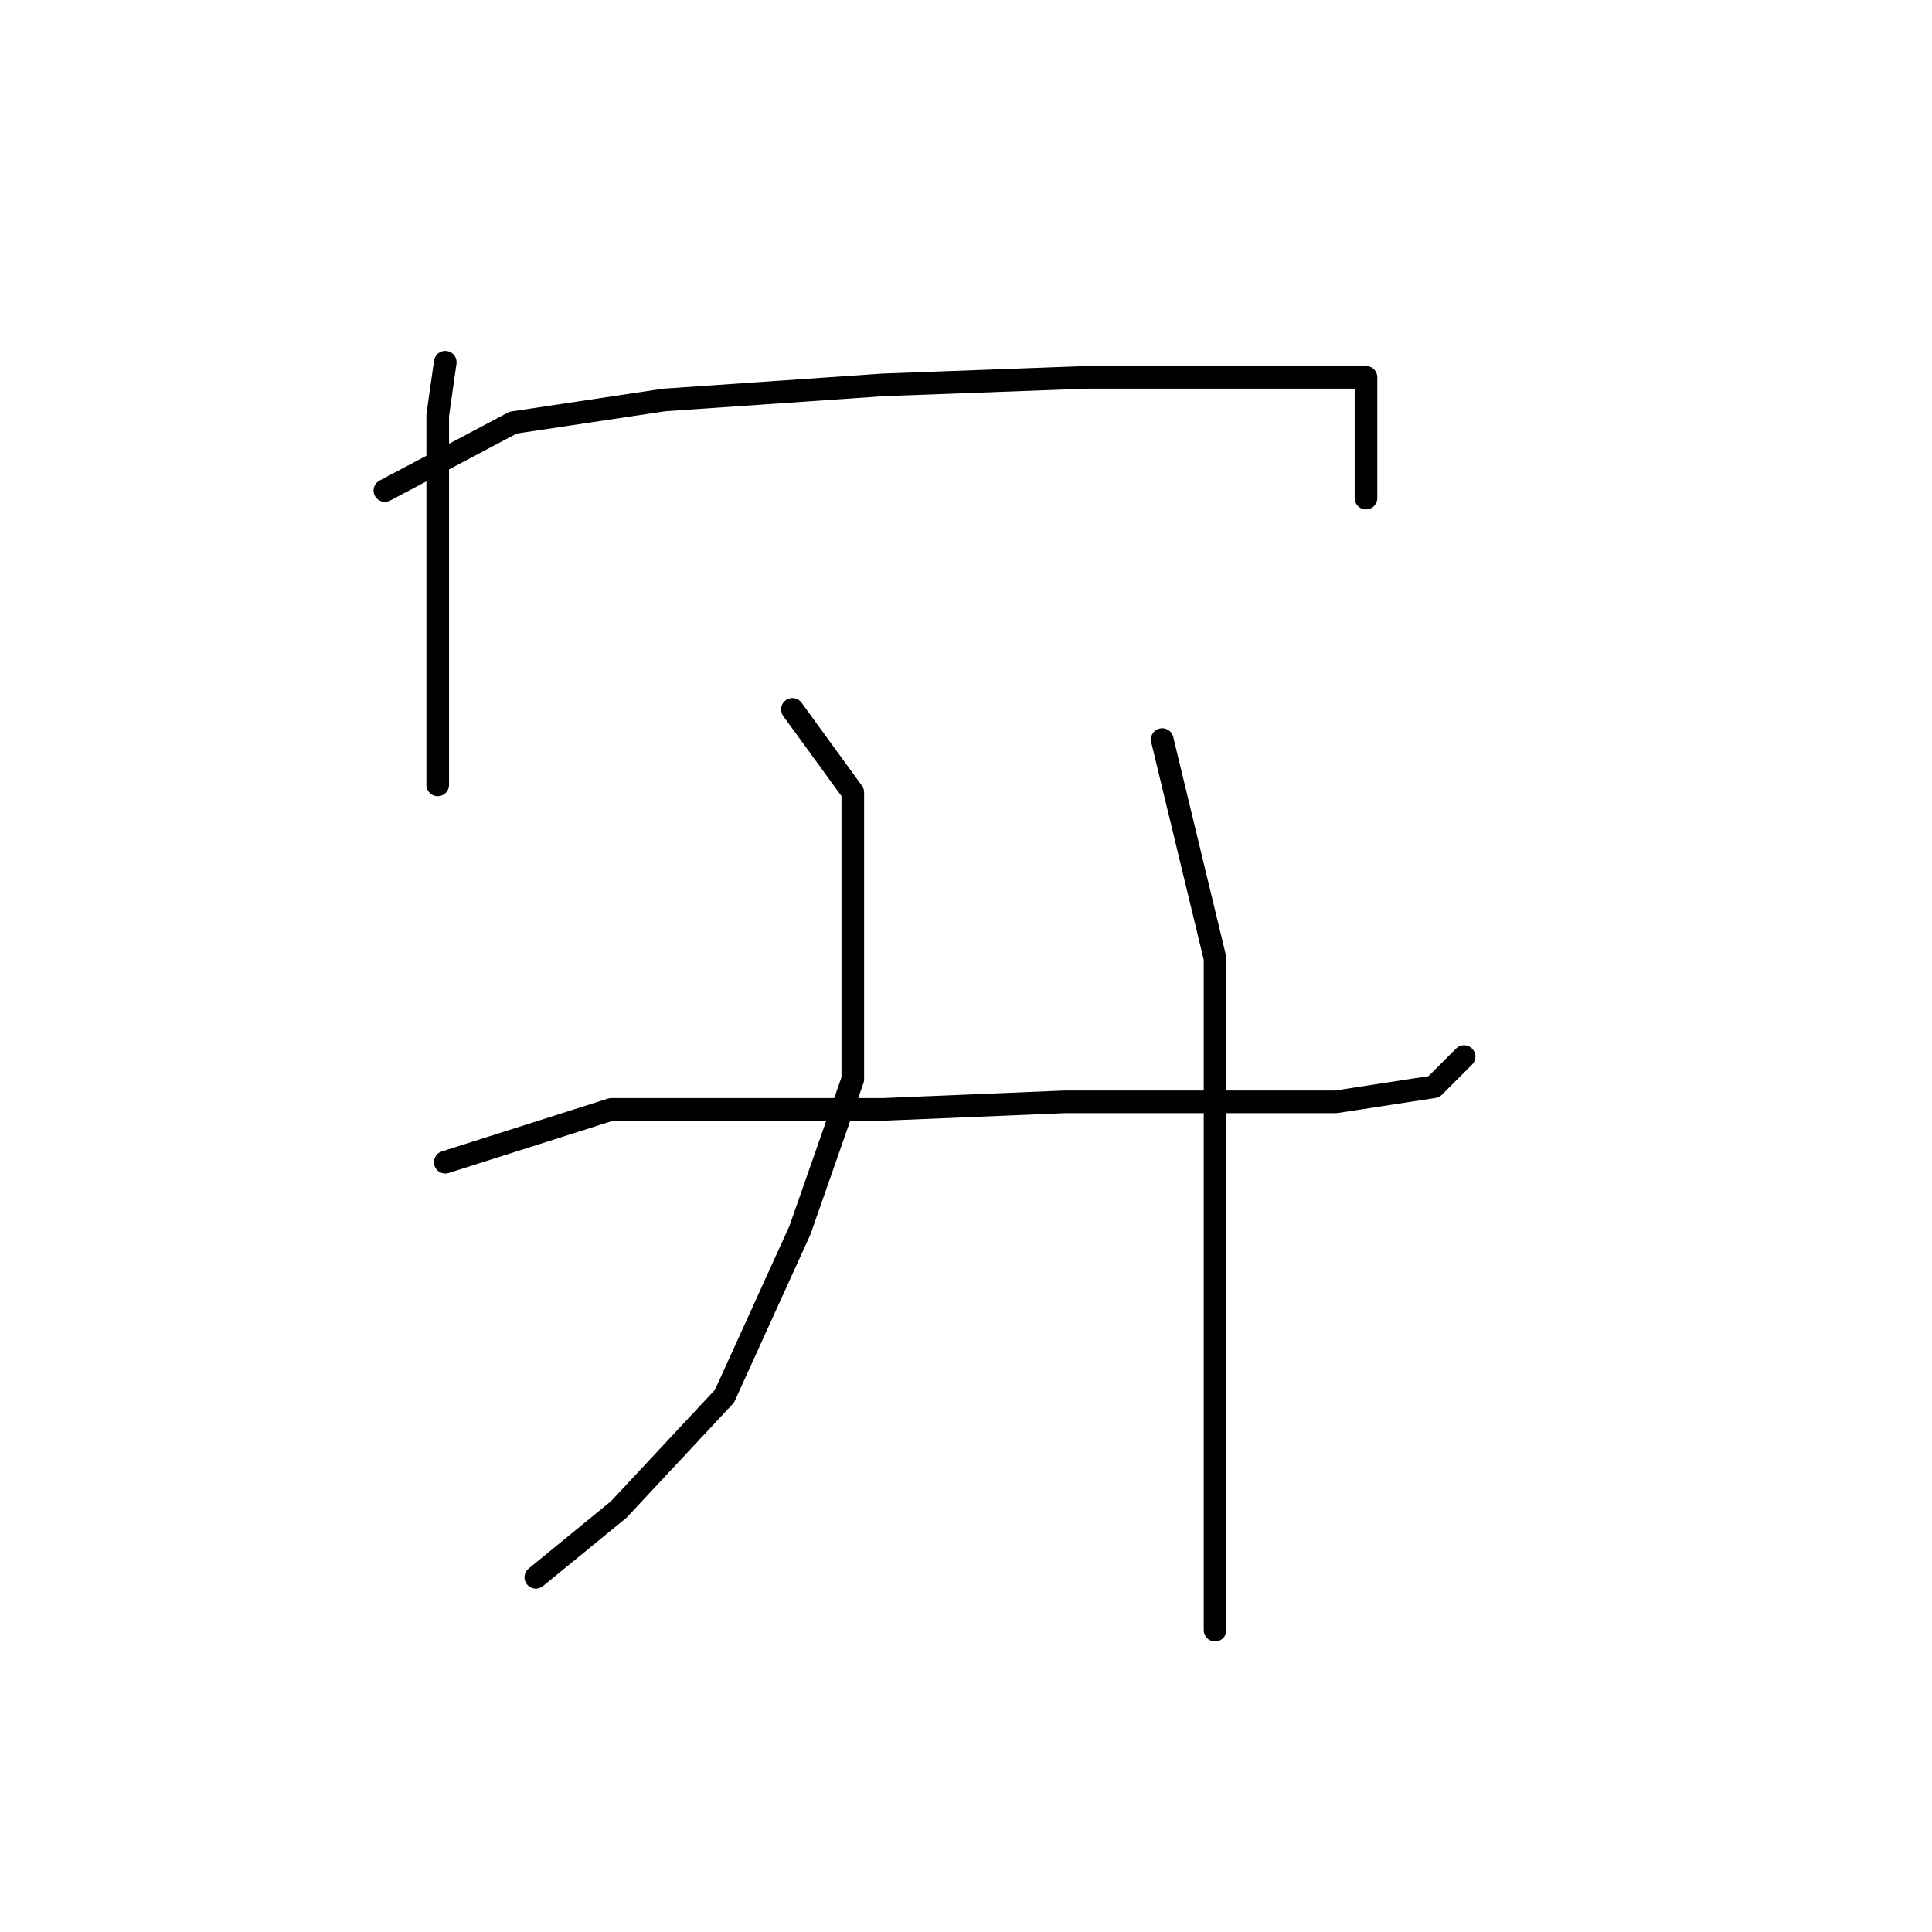 <?xml version="1.0" standalone="no"?>
    <svg width="256" height="256" xmlns="http://www.w3.org/2000/svg" version="1.1">
    <polyline stroke="black" stroke-width="3" stroke-linecap="round" fill="transparent" stroke-linejoin="round" points="59 48 58 55 58 63 58 80 58 95 58 104 58 104 " />
        <polyline stroke="black" stroke-width="3" stroke-linecap="round" fill="transparent" stroke-linejoin="round" points="51 65 68 56 88 53 117 51 144 50 165 50 177 50 181 50 181 60 181 66 181 66 " />
        <polyline stroke="black" stroke-width="3" stroke-linecap="round" fill="transparent" stroke-linejoin="round" points="105 94 113 105 113 118 113 143 106 163 96 185 82 200 71 209 71 209 " />
        <polyline stroke="black" stroke-width="3" stroke-linecap="round" fill="transparent" stroke-linejoin="round" points="59 154 81 147 92 147 117 147 141 146 163 146 177 146 190 144 194 140 194 140 " />
        <polyline stroke="black" stroke-width="3" stroke-linecap="round" fill="transparent" stroke-linejoin="round" points="154 98 161 127 161 155 161 188 161 216 161 216 " />
        </svg>